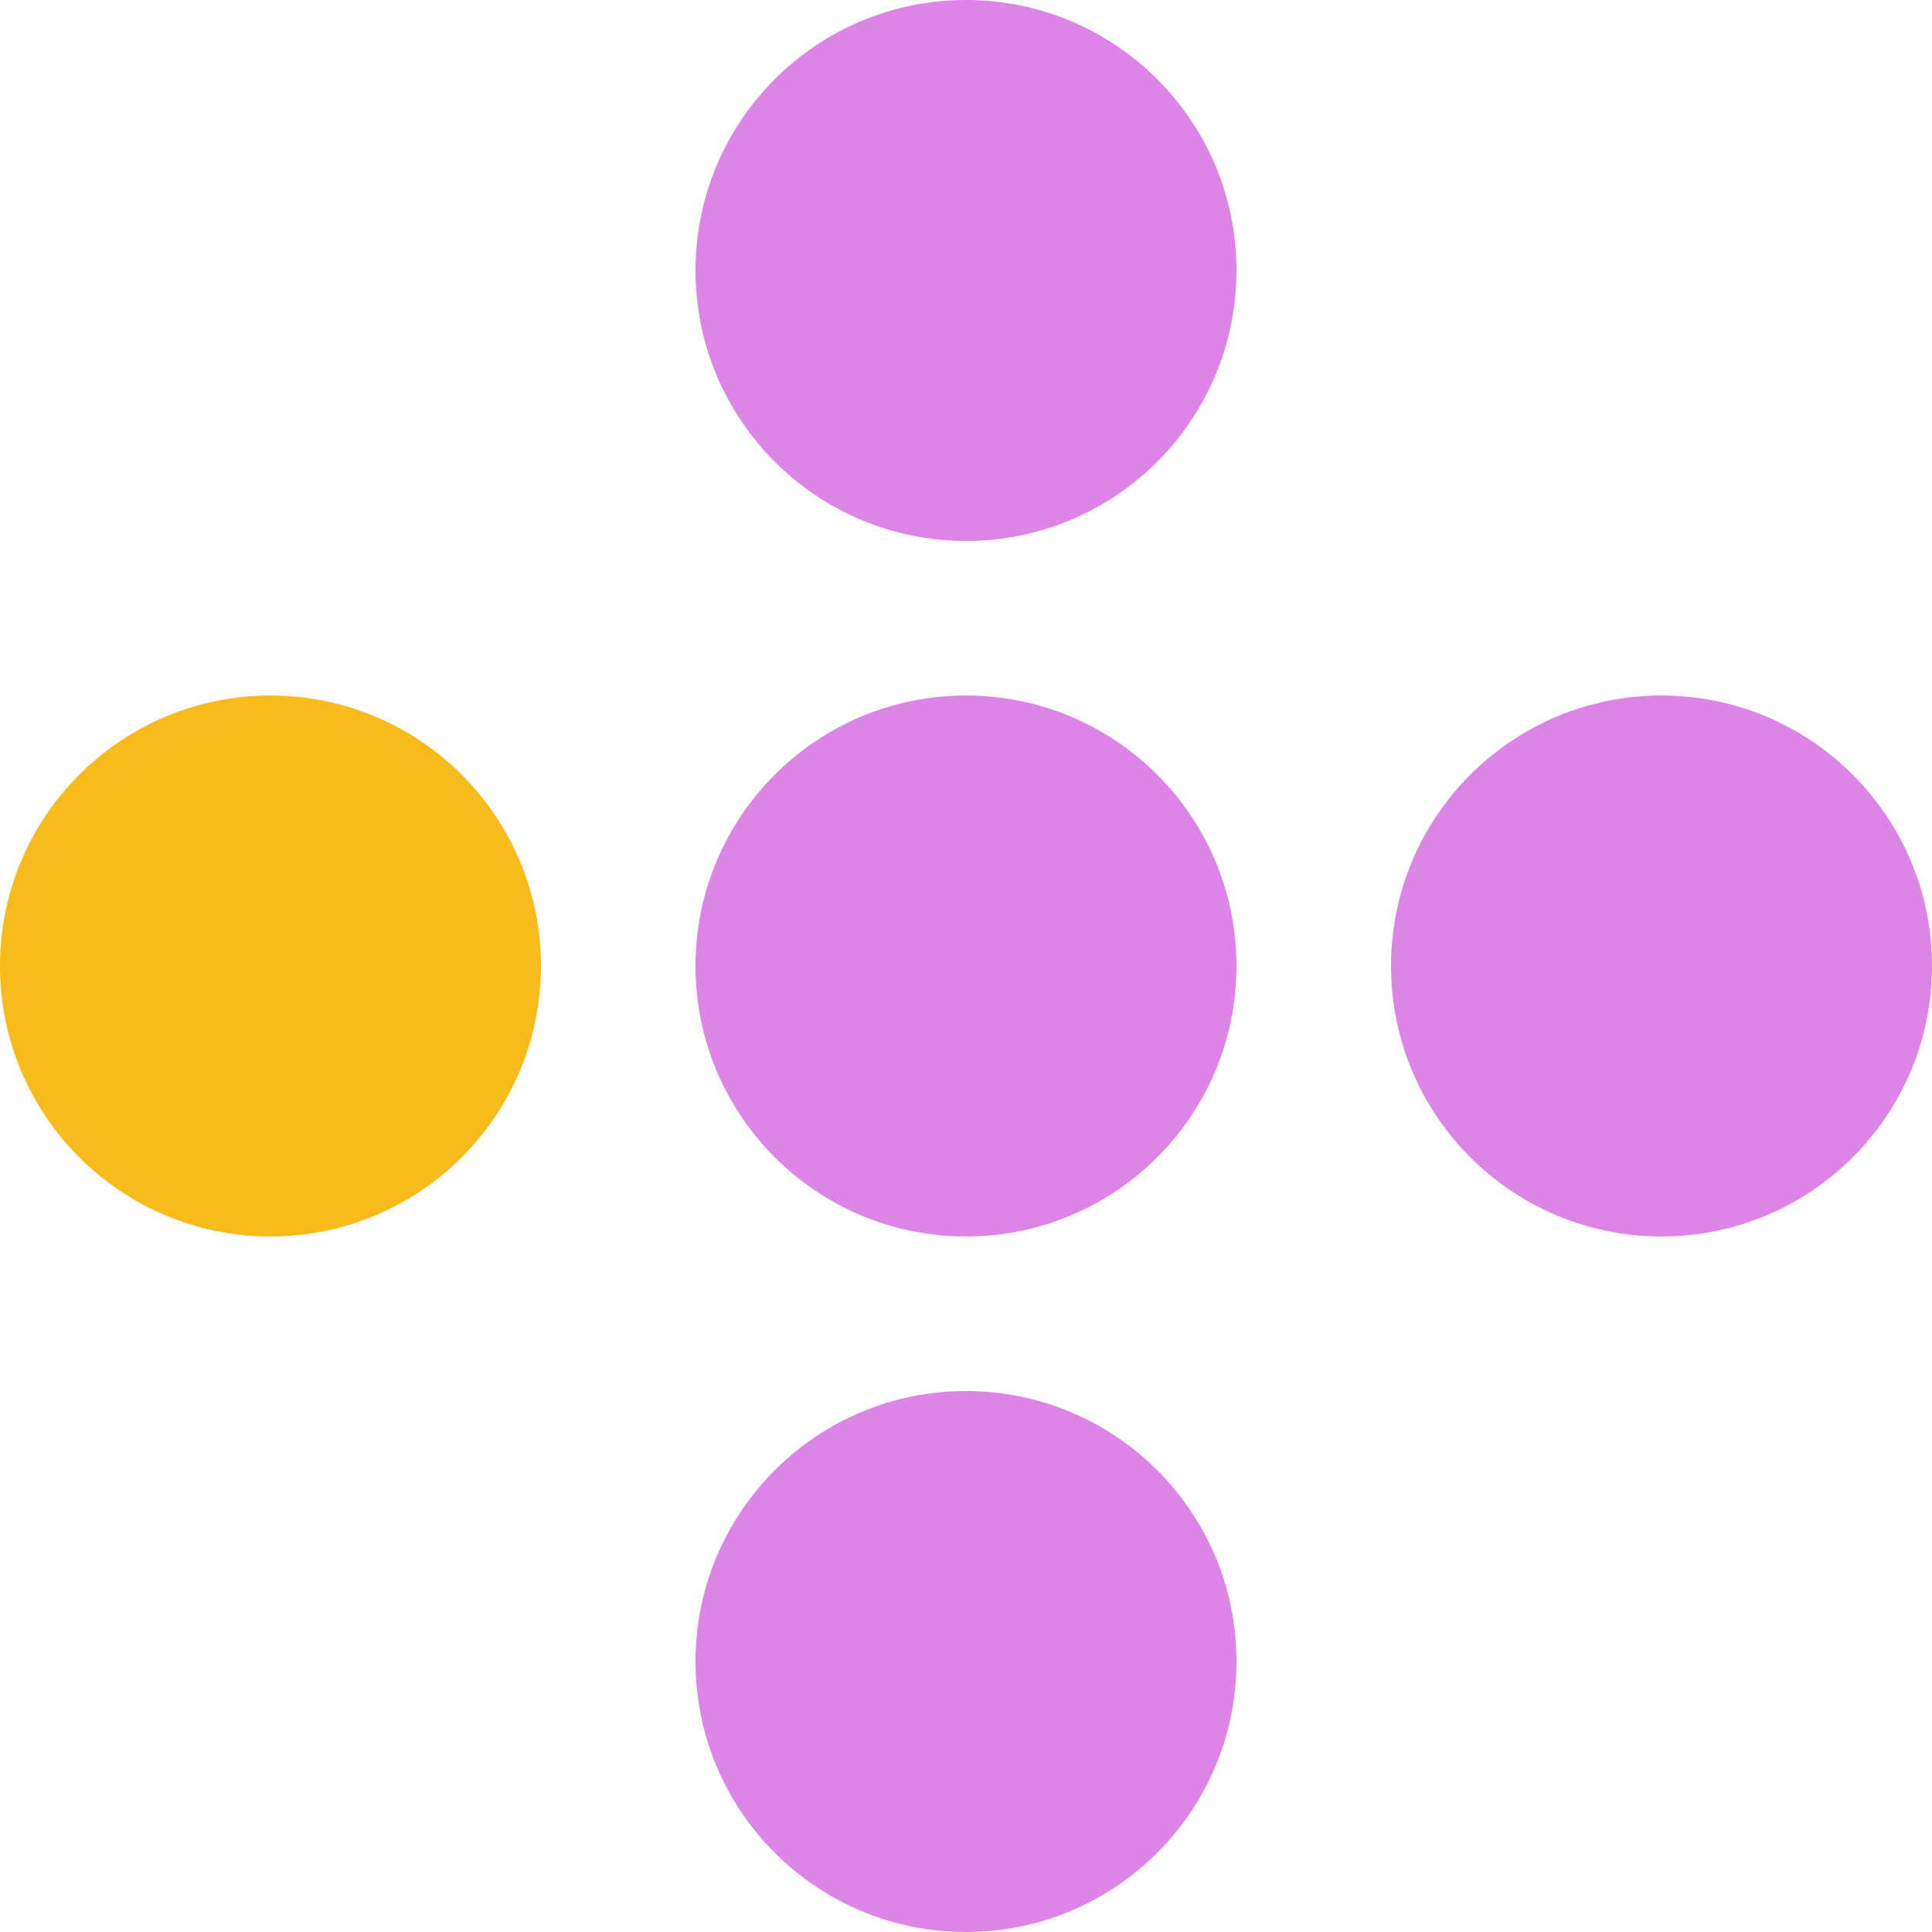 <svg width="32px" height="32px" xmlns="http://www.w3.org/2000/svg" >
  <circle cx="14%" cy="50%" r="14%" fill="#f9ba1c" />
  <circle cx="50%" cy="50%" r="14%" fill="#dd85e6" />
  <circle cx="86%" cy="50%" r="14%" fill="#dd85e6" />
  <circle cx="50%" cy="14%" r="14%" fill="#dd85e6" />
  <circle cx="50%" cy="86%" r="14%" fill="#dd85e6" />
</svg>
